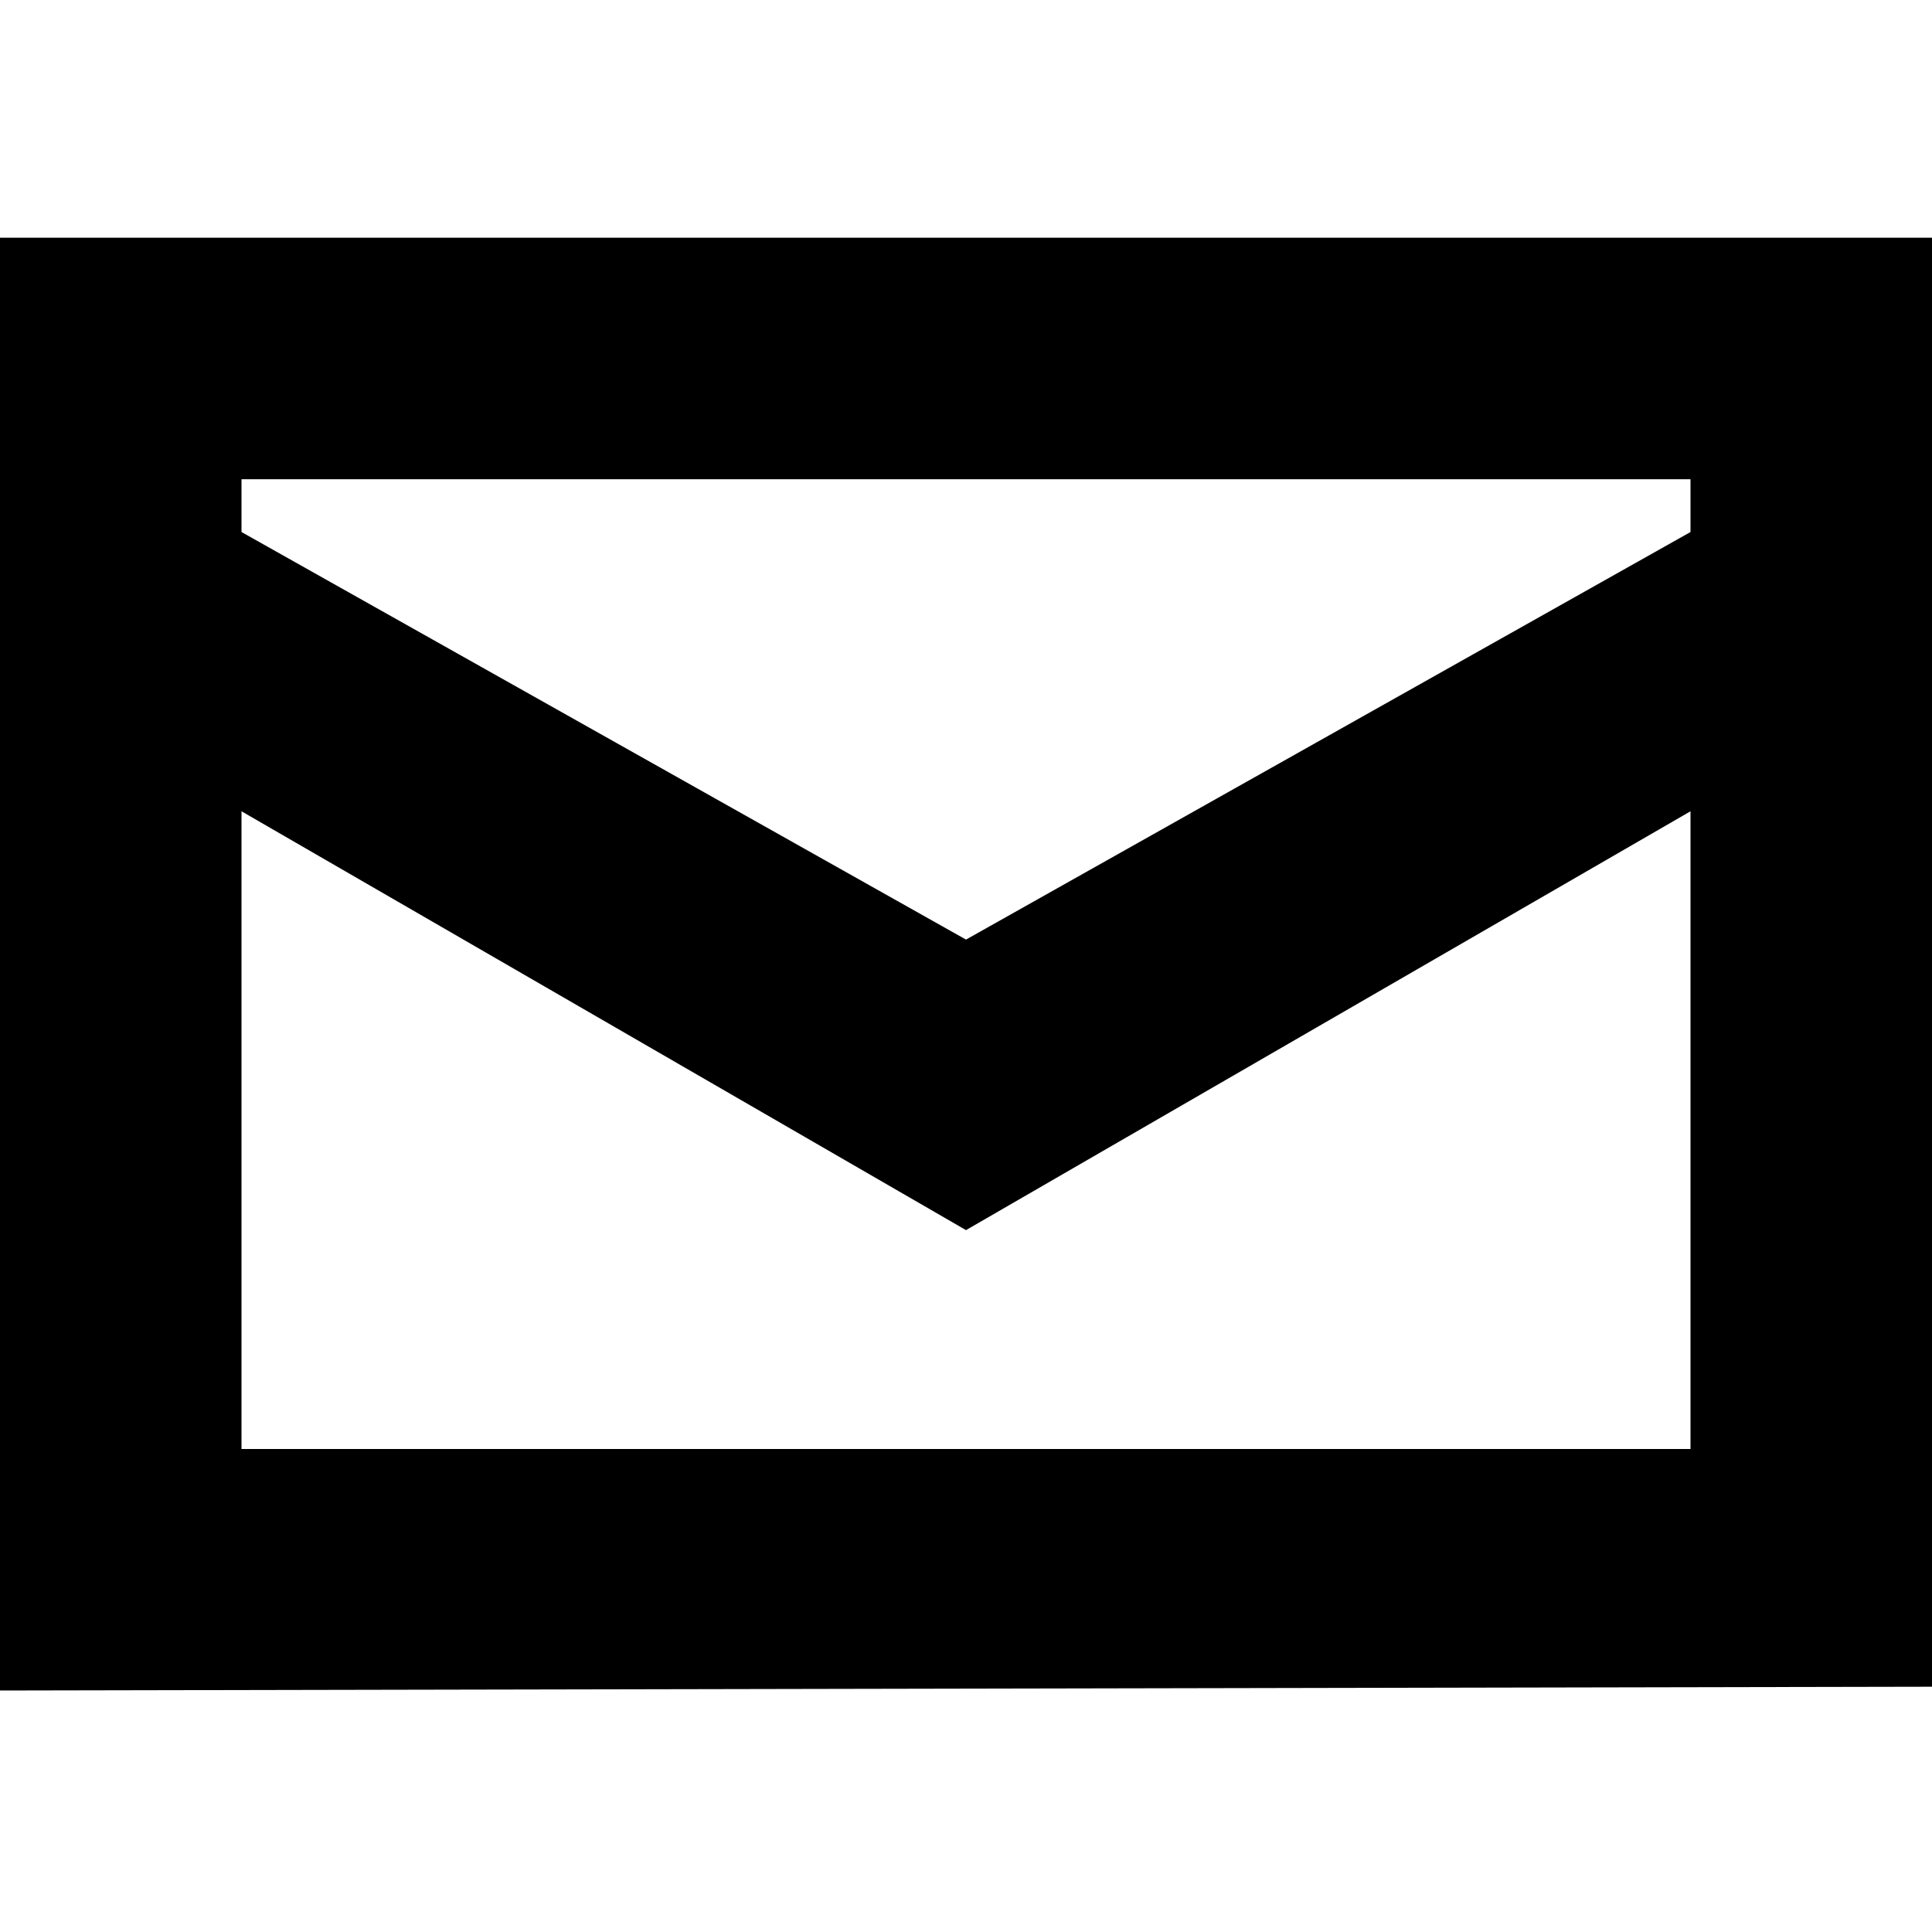 <?xml version="1.0" encoding="UTF-8"?>
<svg width="24px" height="24px" viewBox="0 0 24 24" version="1.1" xmlns="http://www.w3.org/2000/svg" xmlns:xlink="http://www.w3.org/1999/xlink">
    <!-- Generator: sketchtool 44.1 (41455) - http://www.bohemiancoding.com/sketch -->
    <title>mail-1</title>
    <desc>Created with sketchtool.</desc>
    <defs></defs>
    <g id="Page-1" stroke="none" stroke-width="1" fill="none" fill-rule="evenodd">
        <g id="mail-1" fill="#000000">
            <path d="M24,2.953 L24,20.953 L0,21 L0,2.953 L24,2.953 Z M3,5.953 L3,6.609 L12,11.672 L21,6.609 L21,5.953 L3,5.953 Z M21,18 L21,10.078 L12,15.281 L3,10.078 L3,18 L21,18 Z" id="Page-1"></path>
        </g>
    </g>
</svg>